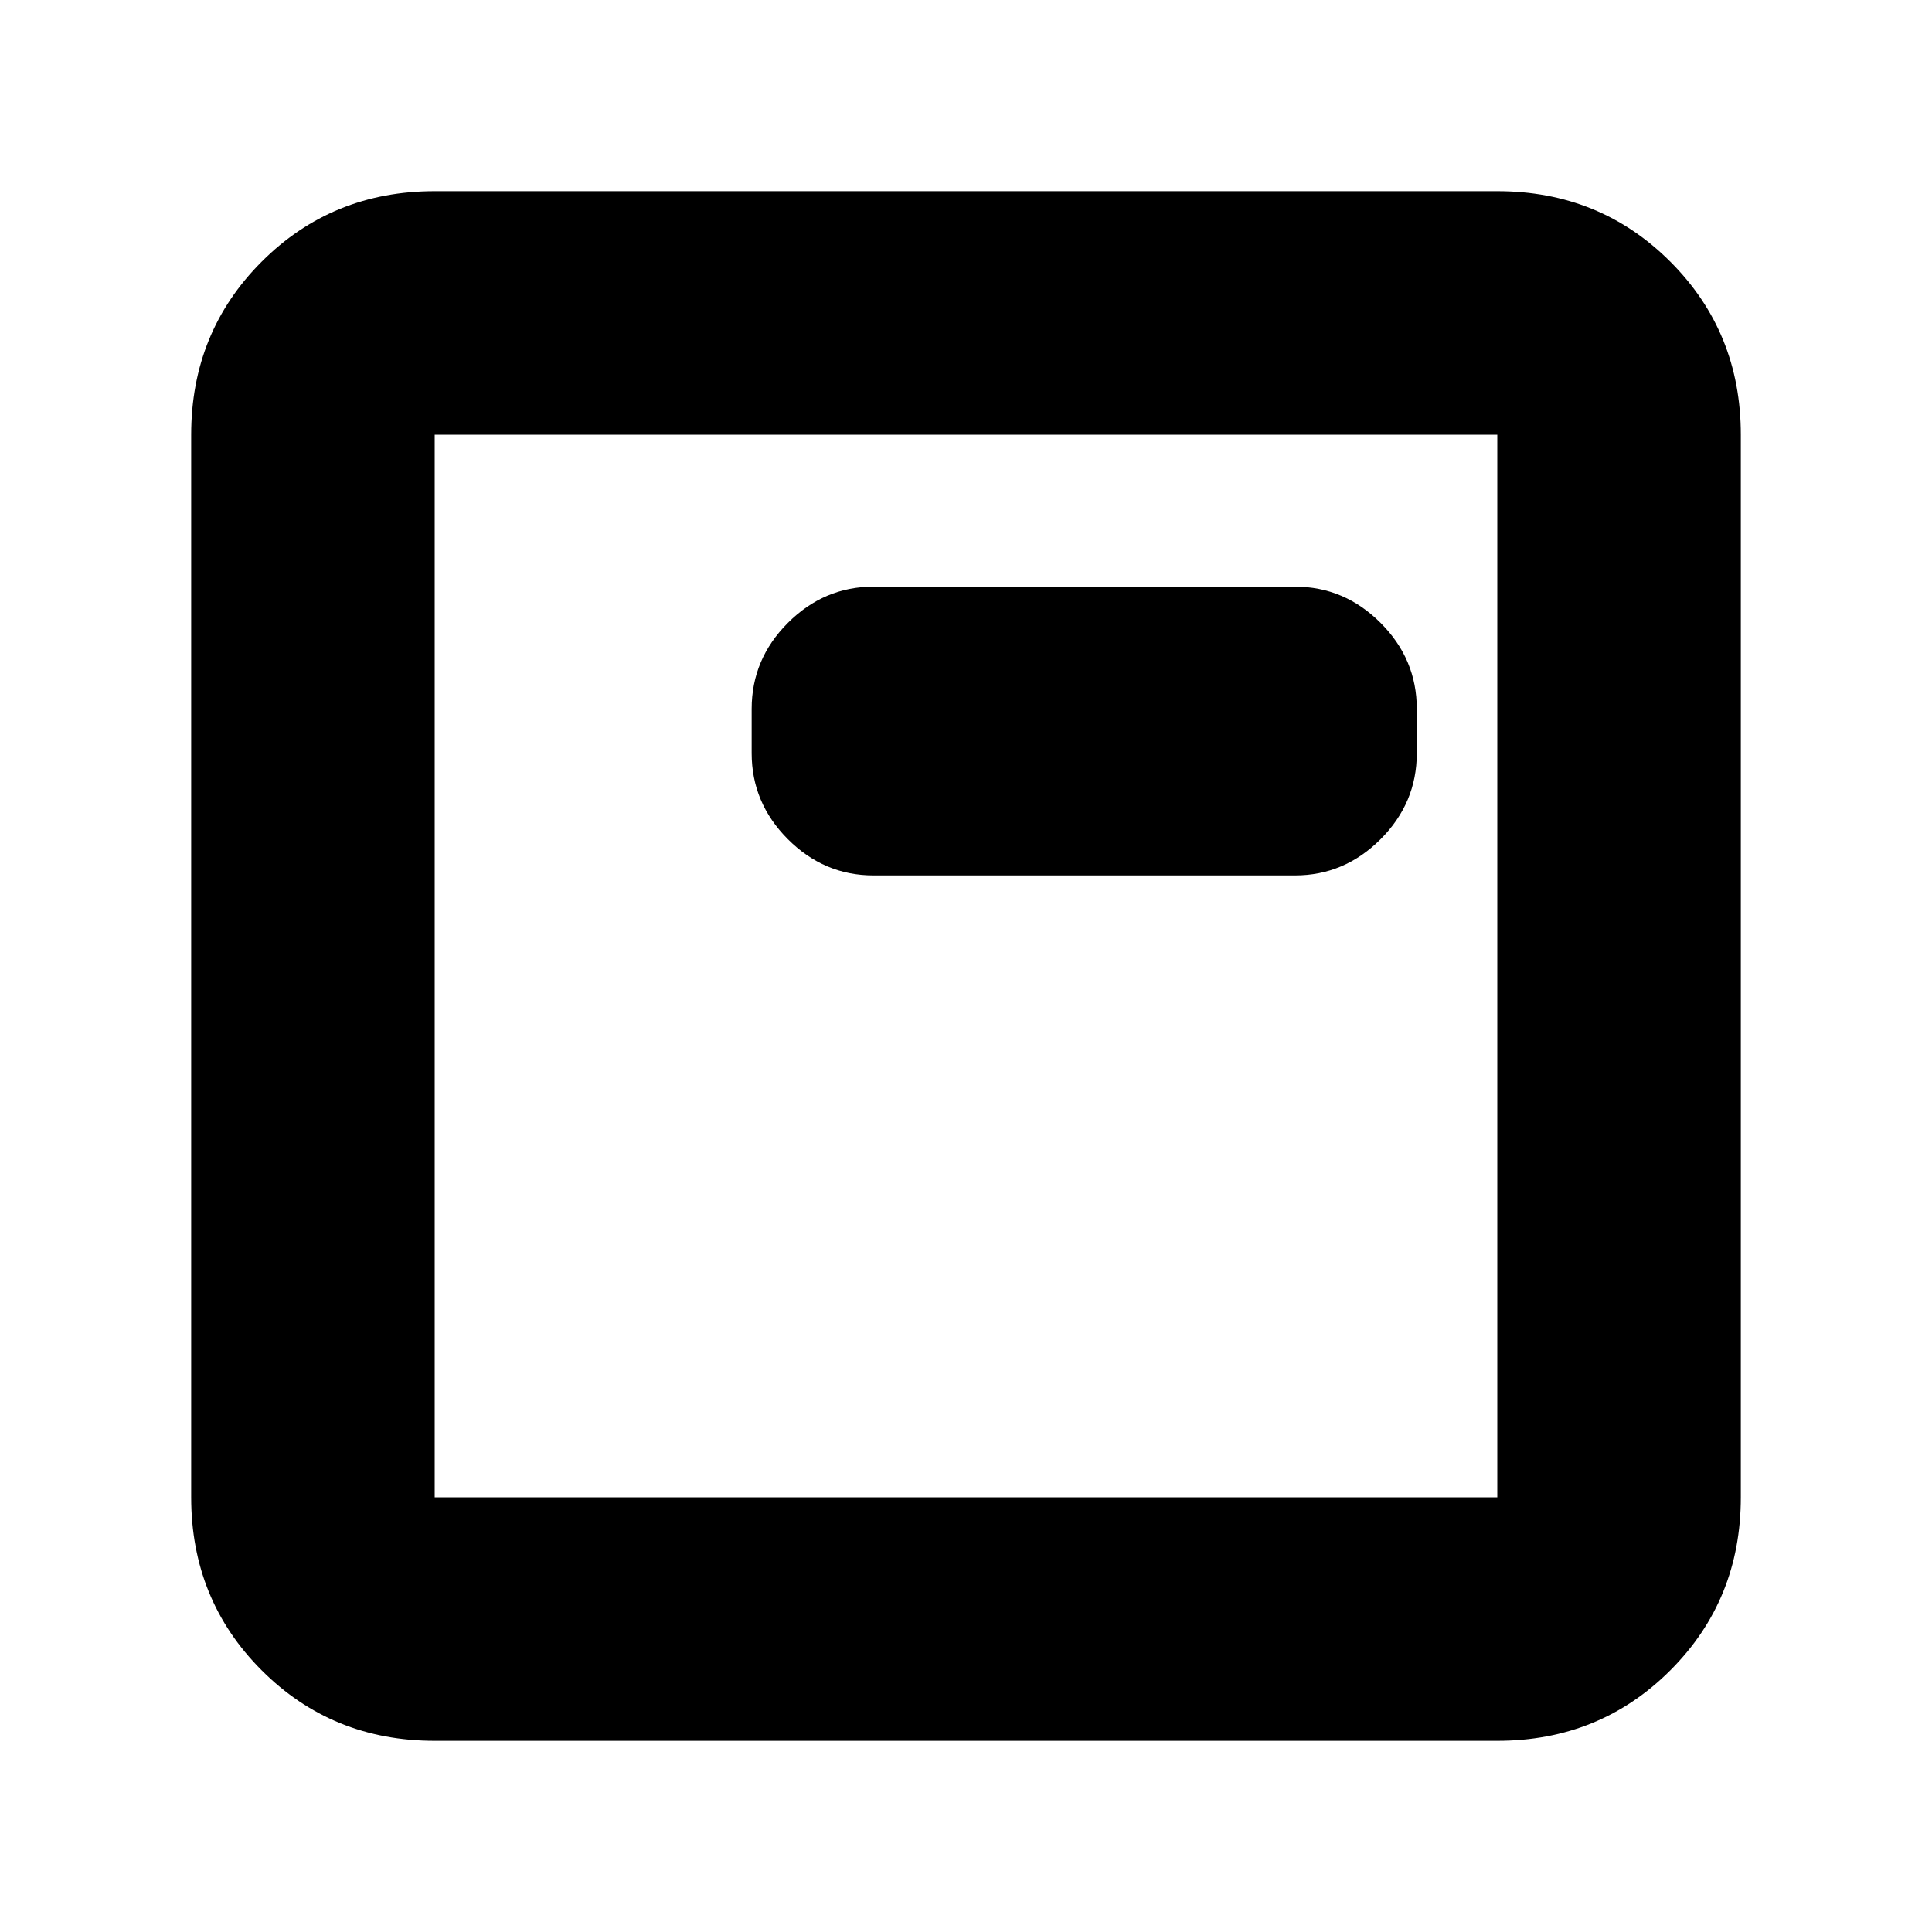 <svg xmlns="http://www.w3.org/2000/svg" height="24" viewBox="0 96 960 960" width="24"><path d="M434 531h209.5q24.5 0 42.5-18t18-42.737v-22.026q0-24.737-18-42.737-18-18-42.5-18H434q-24.5 0-42.5 18t-18 42.737v22.026q0 24.737 18 42.737 18 18 42.5 18ZM216 961q-50.938 0-85.969-35.031Q95 890.938 95 840V312q0-50.938 35.031-85.969Q165.062 191 216 191h528q50.938 0 85.969 35.031Q865 261.062 865 312v528q0 50.938-35.031 85.969Q794.938 961 744 961H216Zm0-121h528V312H216v528Zm0-528v528-528Z"/></svg>
